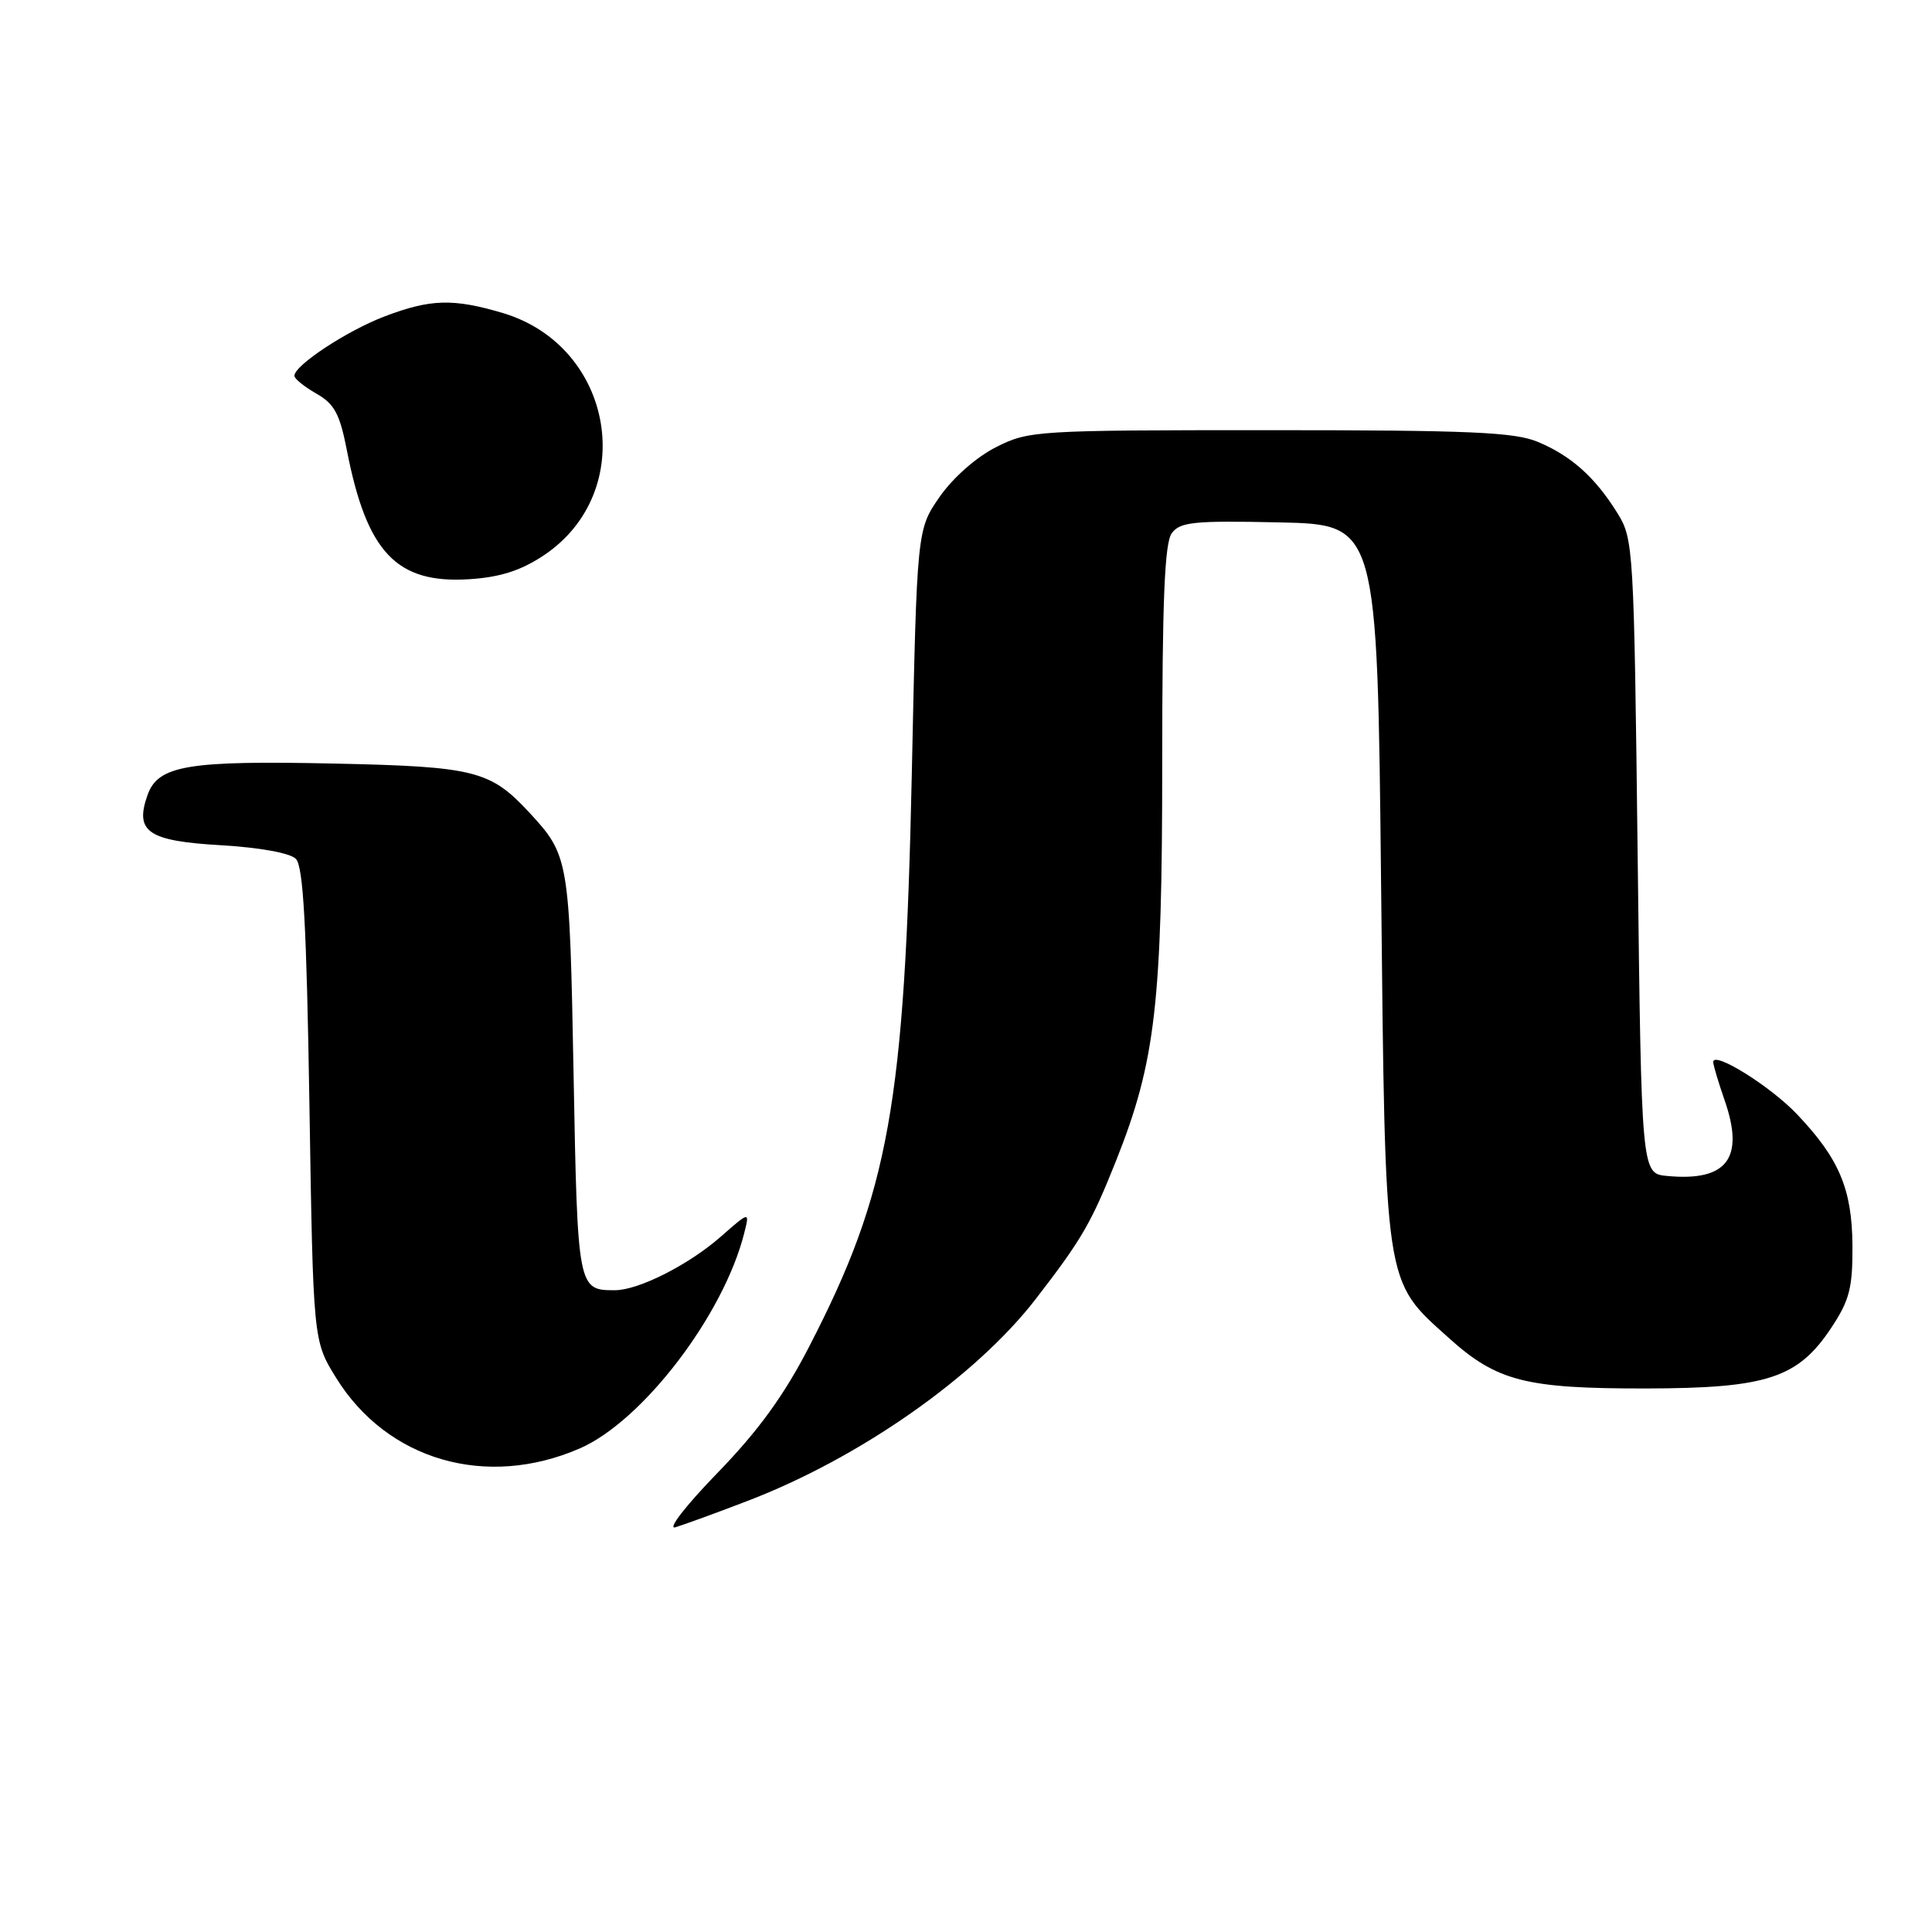 <?xml version="1.0" encoding="UTF-8" standalone="no"?>
<!DOCTYPE svg PUBLIC "-//W3C//DTD SVG 1.1//EN" "http://www.w3.org/Graphics/SVG/1.1/DTD/svg11.dtd" >
<svg xmlns="http://www.w3.org/2000/svg" xmlns:xlink="http://www.w3.org/1999/xlink" version="1.1" viewBox="0 0 256 256">
 <g >
 <path fill="currentColor"
d=" M 99.00 198.90 C 113.89 193.21 129.31 182.41 137.26 172.10 C 143.37 164.19 144.60 162.05 147.93 153.69 C 153.11 140.64 154.00 132.91 154.00 101.08 C 154.00 79.58 154.32 71.95 155.26 70.66 C 156.36 69.16 158.17 68.97 169.51 69.22 C 182.50 69.50 182.50 69.50 183.00 117.00 C 183.57 171.06 183.34 169.52 192.01 177.32 C 198.36 183.03 202.17 184.00 218.12 183.98 C 234.16 183.95 238.25 182.61 242.68 175.90 C 245.07 172.29 245.49 170.64 245.46 165.07 C 245.41 157.57 243.71 153.54 238.14 147.67 C 234.60 143.93 226.99 139.19 227.01 140.73 C 227.02 141.15 227.70 143.43 228.52 145.79 C 231.20 153.48 228.84 156.58 220.89 155.82 C 217.50 155.50 217.50 155.50 217.00 113.50 C 216.51 72.48 216.45 71.42 214.31 67.98 C 211.35 63.22 208.19 60.40 203.77 58.55 C 200.69 57.26 194.70 57.00 168.24 57.00 C 137.23 57.00 136.31 57.06 131.98 59.25 C 129.38 60.56 126.27 63.30 124.51 65.83 C 121.50 70.17 121.50 70.17 120.82 102.47 C 119.89 146.34 117.81 157.93 107.22 178.43 C 103.87 184.93 100.50 189.57 95.04 195.20 C 90.80 199.57 88.38 202.72 89.50 202.37 C 90.60 202.04 94.88 200.48 99.00 198.90 Z  M 76.81 191.93 C 85.15 188.31 95.90 174.23 98.62 163.37 C 99.34 160.50 99.34 160.50 95.49 163.88 C 91.25 167.60 84.62 170.95 81.50 170.96 C 76.56 170.98 76.53 170.82 76.00 142.29 C 75.47 113.79 75.39 113.35 70.13 107.66 C 64.99 102.11 62.91 101.58 44.50 101.18 C 24.84 100.75 20.93 101.41 19.54 105.37 C 17.83 110.23 19.60 111.44 29.31 112.00 C 34.40 112.30 38.44 113.03 39.20 113.80 C 40.19 114.78 40.62 122.64 41.00 146.38 C 41.50 177.66 41.50 177.66 44.53 182.56 C 51.30 193.50 64.42 197.31 76.81 191.93 Z  M 71.99 73.63 C 84.66 65.24 81.42 45.87 66.60 41.47 C 60.04 39.53 57.04 39.61 50.95 41.93 C 45.98 43.82 38.99 48.42 39.01 49.80 C 39.01 50.19 40.32 51.24 41.91 52.15 C 44.31 53.51 45.02 54.83 45.96 59.65 C 48.60 73.21 52.54 77.36 62.16 76.75 C 66.24 76.49 68.98 75.62 71.99 73.63 Z "/>
</g>
</svg>